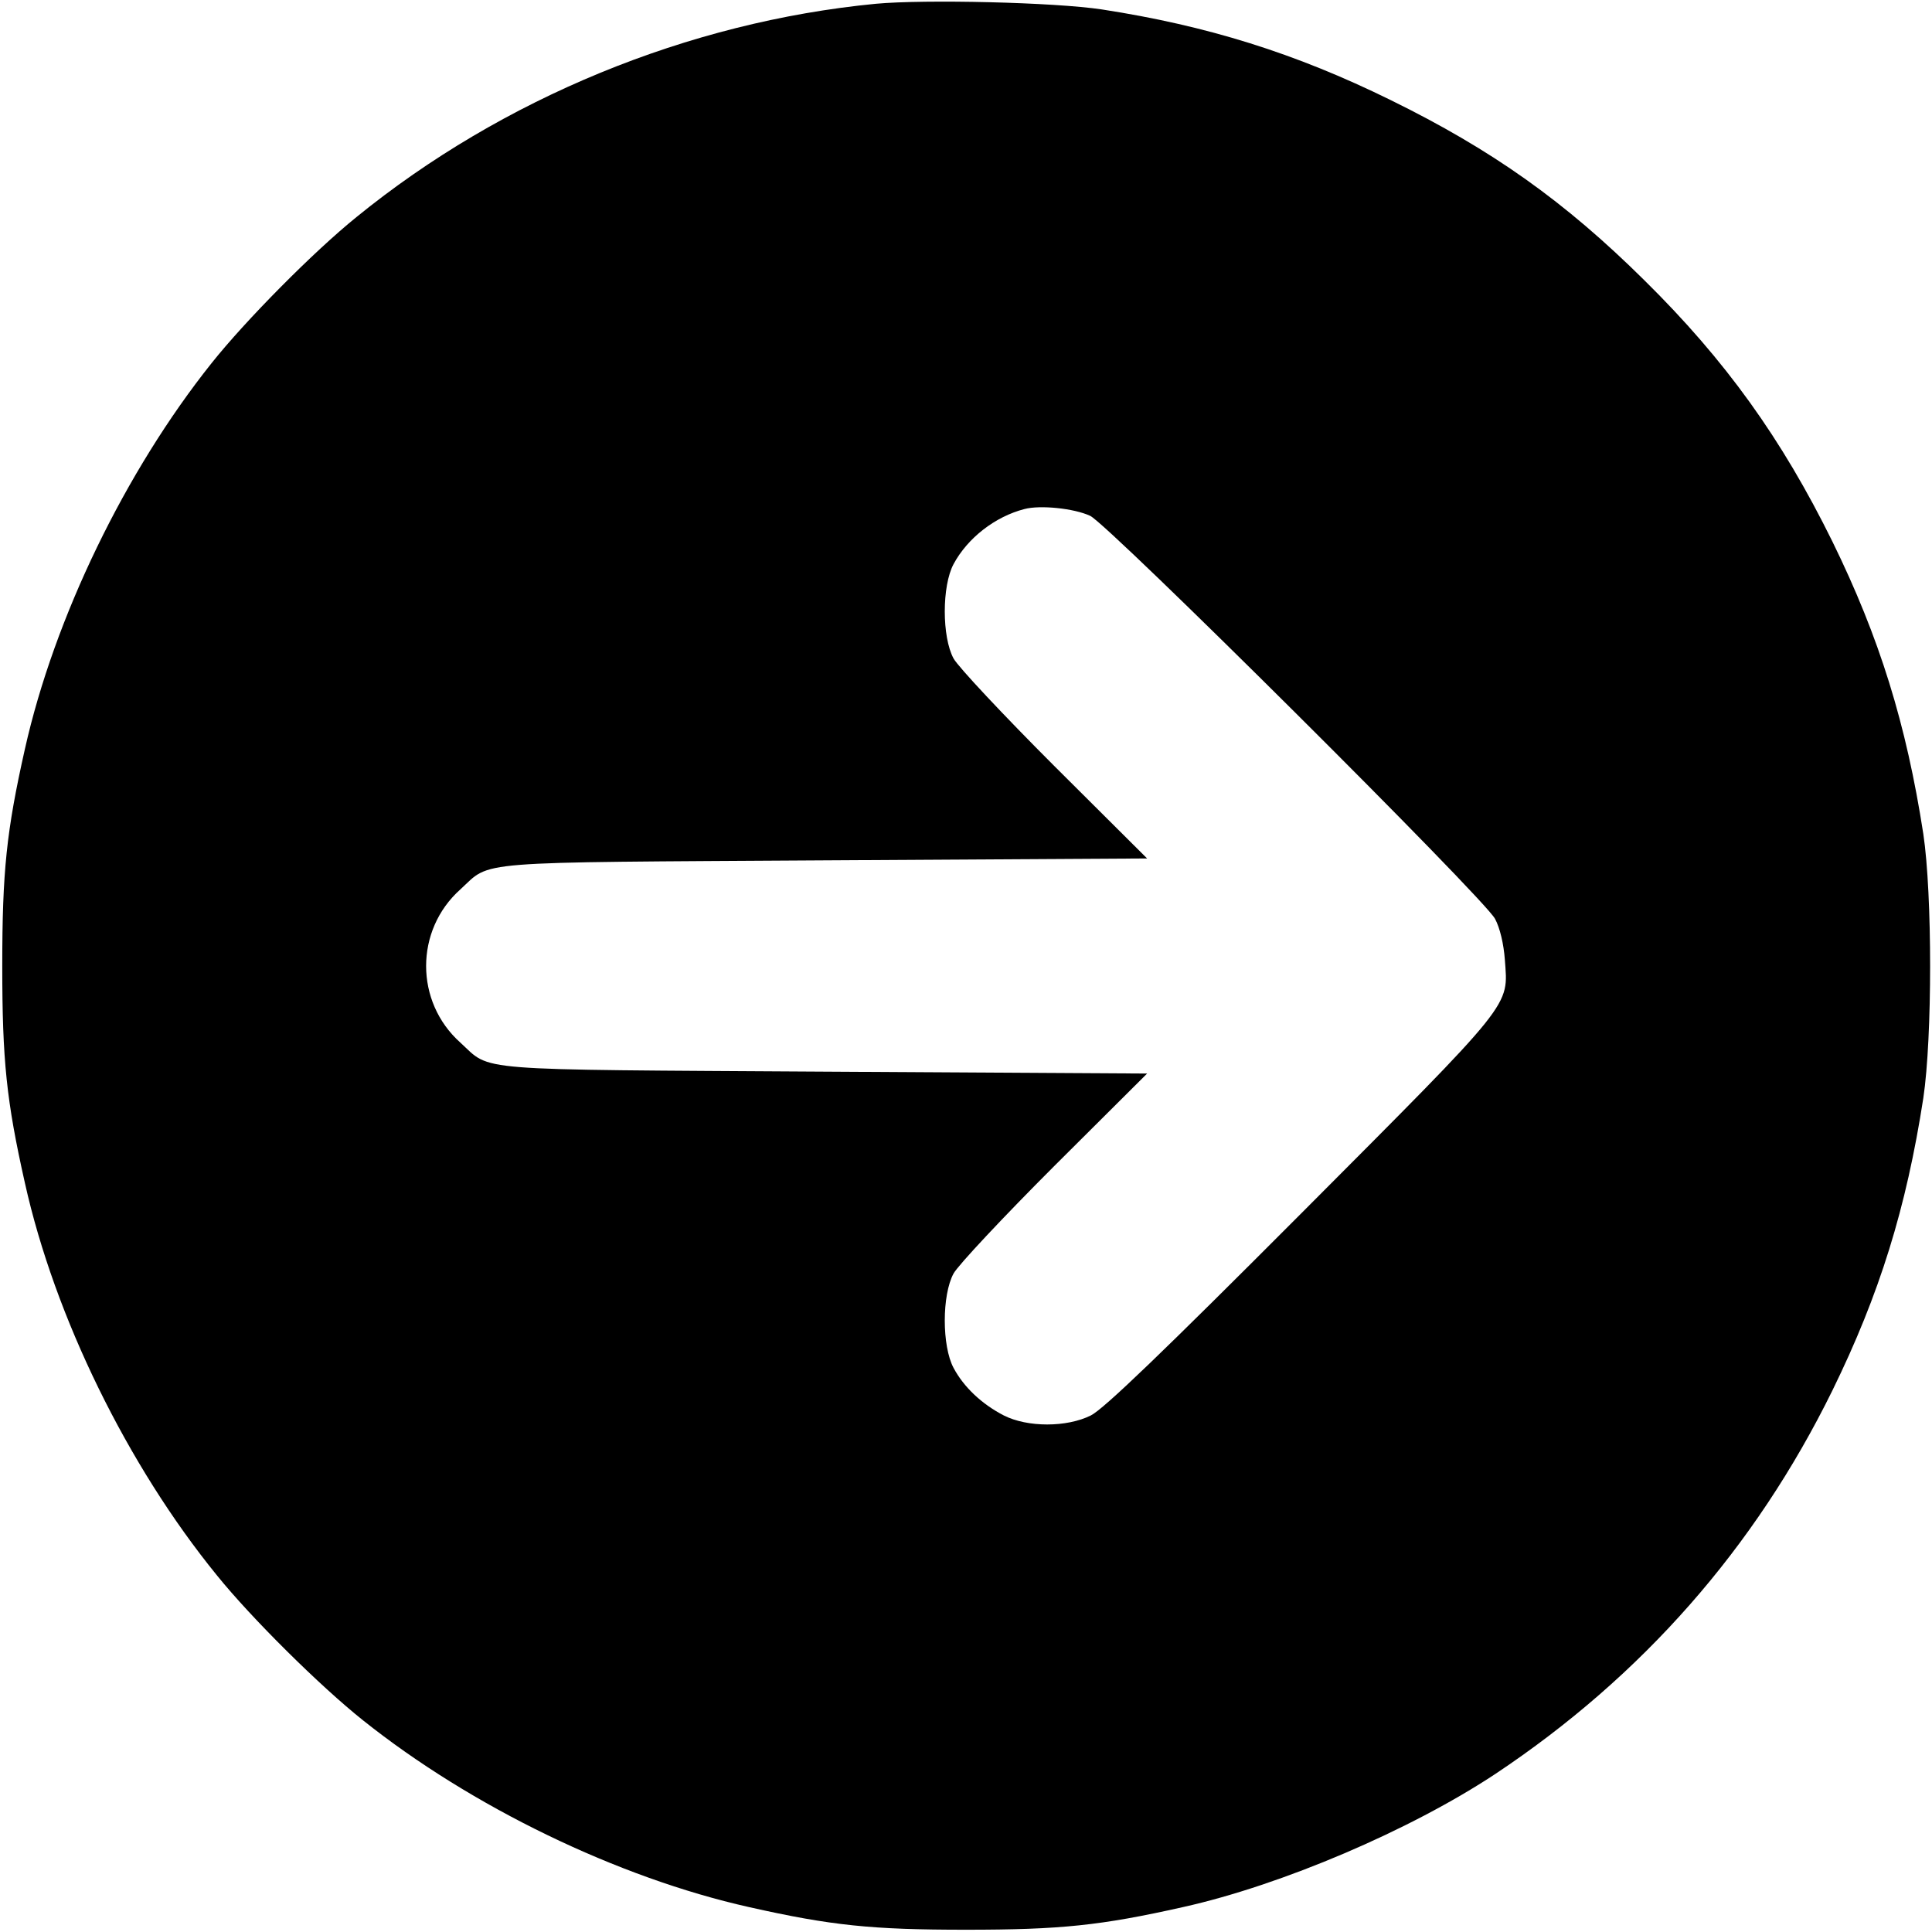 <?xml version="1.0" standalone="no"?>
<!DOCTYPE svg PUBLIC "-//W3C//DTD SVG 20010904//EN"
 "http://www.w3.org/TR/2001/REC-SVG-20010904/DTD/svg10.dtd">
<svg version="1.0" xmlns="http://www.w3.org/2000/svg"
 width="512pt" height="512pt" viewBox="0 0 512 512"
 preserveAspectRatio="xMidYMid meet">

<g transform="translate(0,512) scale(0.1,-0.1)"
fill="#000000" stroke="none">
<path d="M2321 5110 c-497 -48 -990 -251 -1376 -565 -114 -92 -294 -274 -384
-387 -229 -287 -417 -675 -495 -1023 -49 -218 -60 -325 -60 -575 0 -250 11
-357 60 -575 79 -355 272 -749 509 -1040 92 -114 274 -294 387 -384 287 -229
675 -417 1023 -495 218 -49 325 -60 575 -60 250 0 357 11 575 60 261 58 603
204 828 353 389 259 688 599 893 1016 125 255 196 484 241 775 24 161 24 539
0 700 -45 291 -116 520 -241 775 -134 272 -283 480 -498 692 -211 209 -404
346 -673 478 -252 124 -486 197 -765 240 -126 19 -468 27 -599 15z m568 -1357
c48 -22 1045 -1014 1073 -1068 13 -24 23 -67 26 -108 9 -127 29 -102 -540
-673 -366 -367 -523 -518 -557 -535 -64 -32 -168 -32 -231 0 -58 30 -106 75
-133 126 -31 58 -31 193 0 250 12 22 132 150 267 285 l246 245 -852 5 c-951 6
-884 0 -968 77 -121 108 -121 298 0 406 84 77 17 71 968 77 l852 5 -246 245
c-135 135 -255 263 -267 285 -31 57 -31 192 0 250 37 69 110 126 188 146 41
11 131 2 174 -18z"/>
</g>
</svg>

